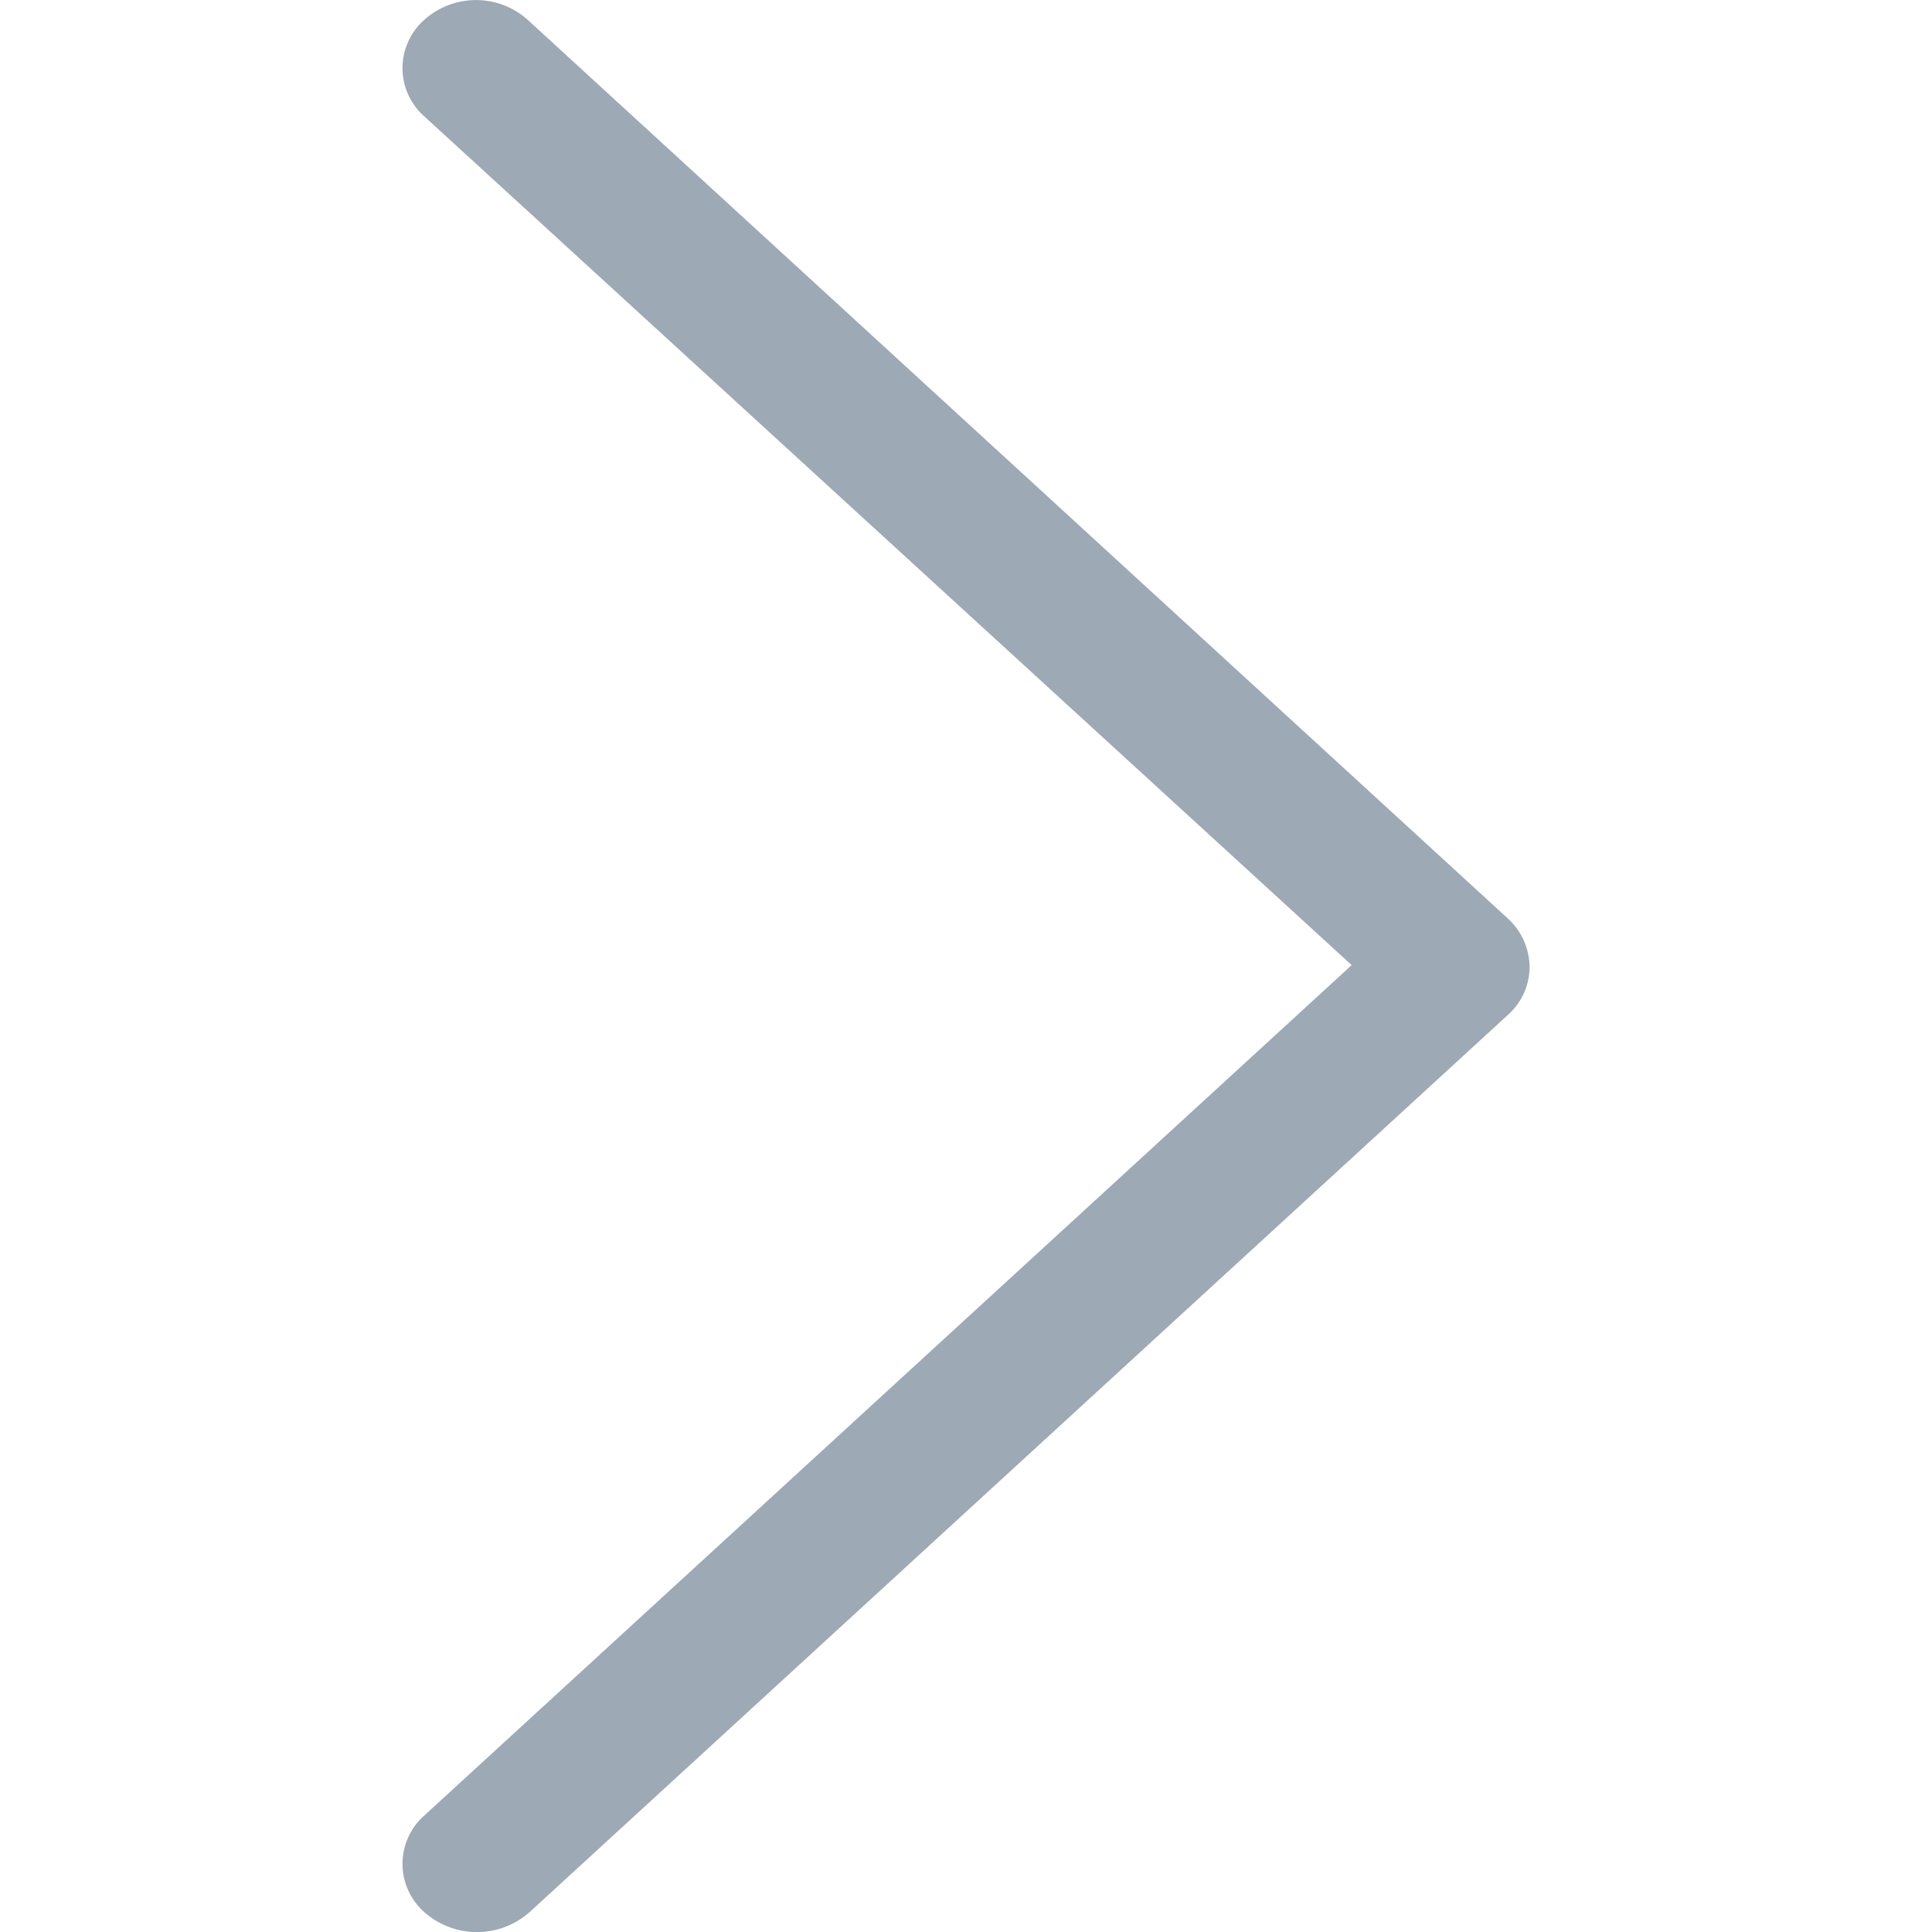 <svg xmlns="http://www.w3.org/2000/svg" xmlns:xlink="http://www.w3.org/1999/xlink" width="24" height="24" viewBox="0 0 24 24">
  <defs>
    <clipPath id="clip-Right-chevron">
      <rect width="24" height="24"/>
    </clipPath>
  </defs>
  <g id="Right-chevron" clip-path="url(#clip-Right-chevron)">
    <g id="Down-arrow" transform="translate(5 24) rotate(-90)">
      <g id="Group_13" data-name="Group 13" transform="translate(-0.083 -0.09)">
        <path id="Path_2" data-name="Path 2" d="M23.837.361a.8.8,0,0,0-1.2,0L12.094,11.881,1.53.361a.8.8,0,0,0-1.2,0,.986.986,0,0,0,0,1.308L11.474,13.82a.8.8,0,0,0,.6.271.828.828,0,0,0,.6-.271L23.816,1.668A.964.964,0,0,0,23.837.361Z" fill="#9da9b4"/>
      </g>
    </g>
  </g>
</svg>
